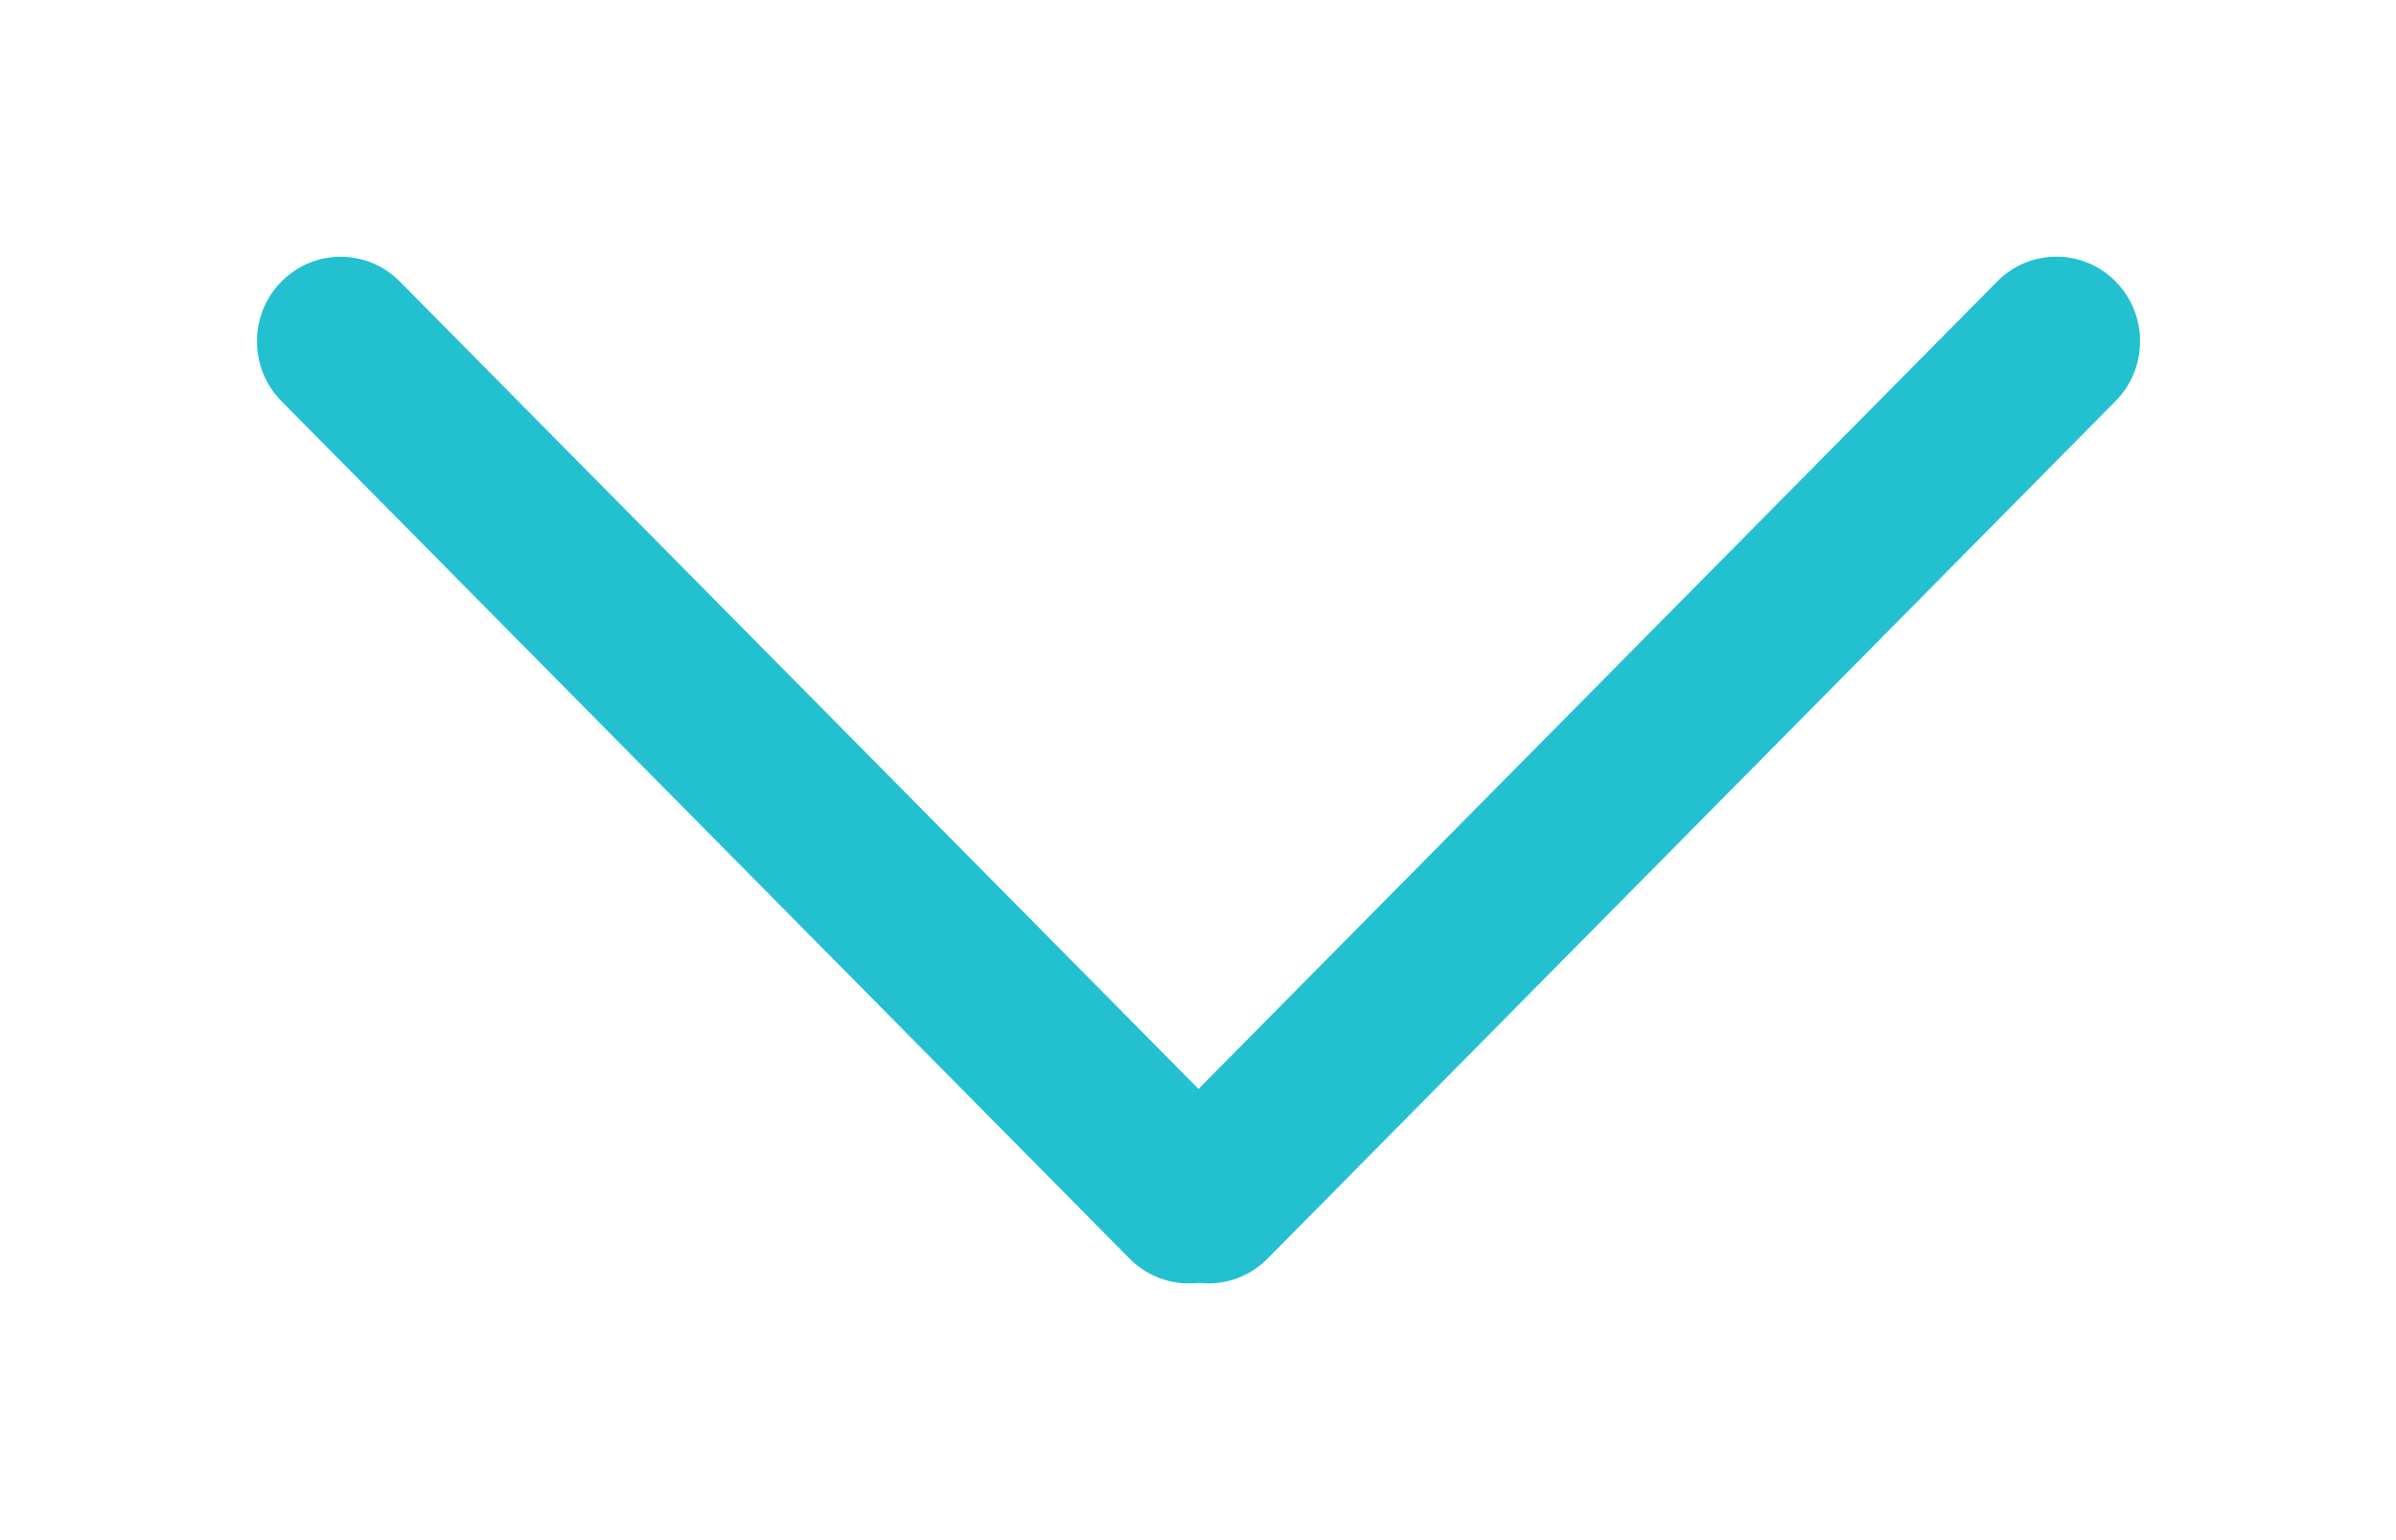 <?xml version="1.0" encoding="UTF-8" standalone="no"?>
<svg
   xmlns:dc="http://purl.org/dc/elements/1.1/"
   xmlns:cc="http://creativecommons.org/ns#"
   xmlns:rdf="http://www.w3.org/1999/02/22-rdf-syntax-ns#"
   xmlns:svg="http://www.w3.org/2000/svg"
   xmlns="http://www.w3.org/2000/svg"
   xmlns:xlink="http://www.w3.org/1999/xlink"
   xmlns:sodipodi="http://sodipodi.sourceforge.net/DTD/sodipodi-0.dtd"
   xmlns:inkscape="http://www.inkscape.org/namespaces/inkscape"
   width="28"
   height="18"
   viewBox="0 0 28 18"
   version="1.1"
   id="svg75"
   sodipodi:docname="select-arrow-active.svg"
   inkscape:version="0.92.3 (unknown)">
  <sodipodi:namedview
     pagecolor="#ffffff"
     bordercolor="#666666"
     borderopacity="1"
     objecttolerance="10"
     gridtolerance="10"
     guidetolerance="10"
     inkscape:pageopacity="0"
     inkscape:pageshadow="2"
     inkscape:window-width="1855"
     inkscape:window-height="1056"
     id="namedview77"
     showgrid="false"
     inkscape:zoom="22.85"
     inkscape:cx="13.107221"
     inkscape:cy="20"
     inkscape:window-x="65"
     inkscape:window-y="24"
     inkscape:window-maximized="1"
     inkscape:current-layer="svg75" />
  <!-- Generator: Sketch 50 (54983) - http://www.bohemiancoding.com/sketch -->
  <title
     id="title63">Global_Icon_Down</title>
  <desc
     id="desc65">Created with Sketch.</desc>
  <defs
     id="defs68">
    <path
       d="m 20,23.723 9.428,-9.428 c 0.386,-0.386 1.012,-0.386 1.397,0 0.386,0.386 0.386,1.012 0,1.397 L 20.814,25.705 C 20.591,25.927 20.29,26.021 20,25.987 c -0.29,0.034 -0.591,-0.061 -0.814,-0.283 L 9.175,15.693 c -0.386,-0.386 -0.386,-1.012 0,-1.397 0.386,-0.386 1.012,-0.386 1.397,0 z"
       id="path-1"
       inkscape:connector-curvature="0" />
  </defs>
  <g
     id="Global_Icon_Down"
     style="fill:none;fill-rule:evenodd;stroke:none;stroke-width:1"
     transform="matrix(0.99,0,0,1.001,-5.794,-11.02)">
    <mask
       id="mask-2"
       fill="white">
      <use
         xlink:href="#path-1"
         id="use70"
         x="0"
         y="0"
         width="100%"
         height="100%" />
    </mask>
    <use
       id="Mask"
       xlink:href="#path-1"
       style="fill:#23c1cf"
       x="0"
       y="0"
       width="100%"
       height="100%" />
  </g>
</svg>
